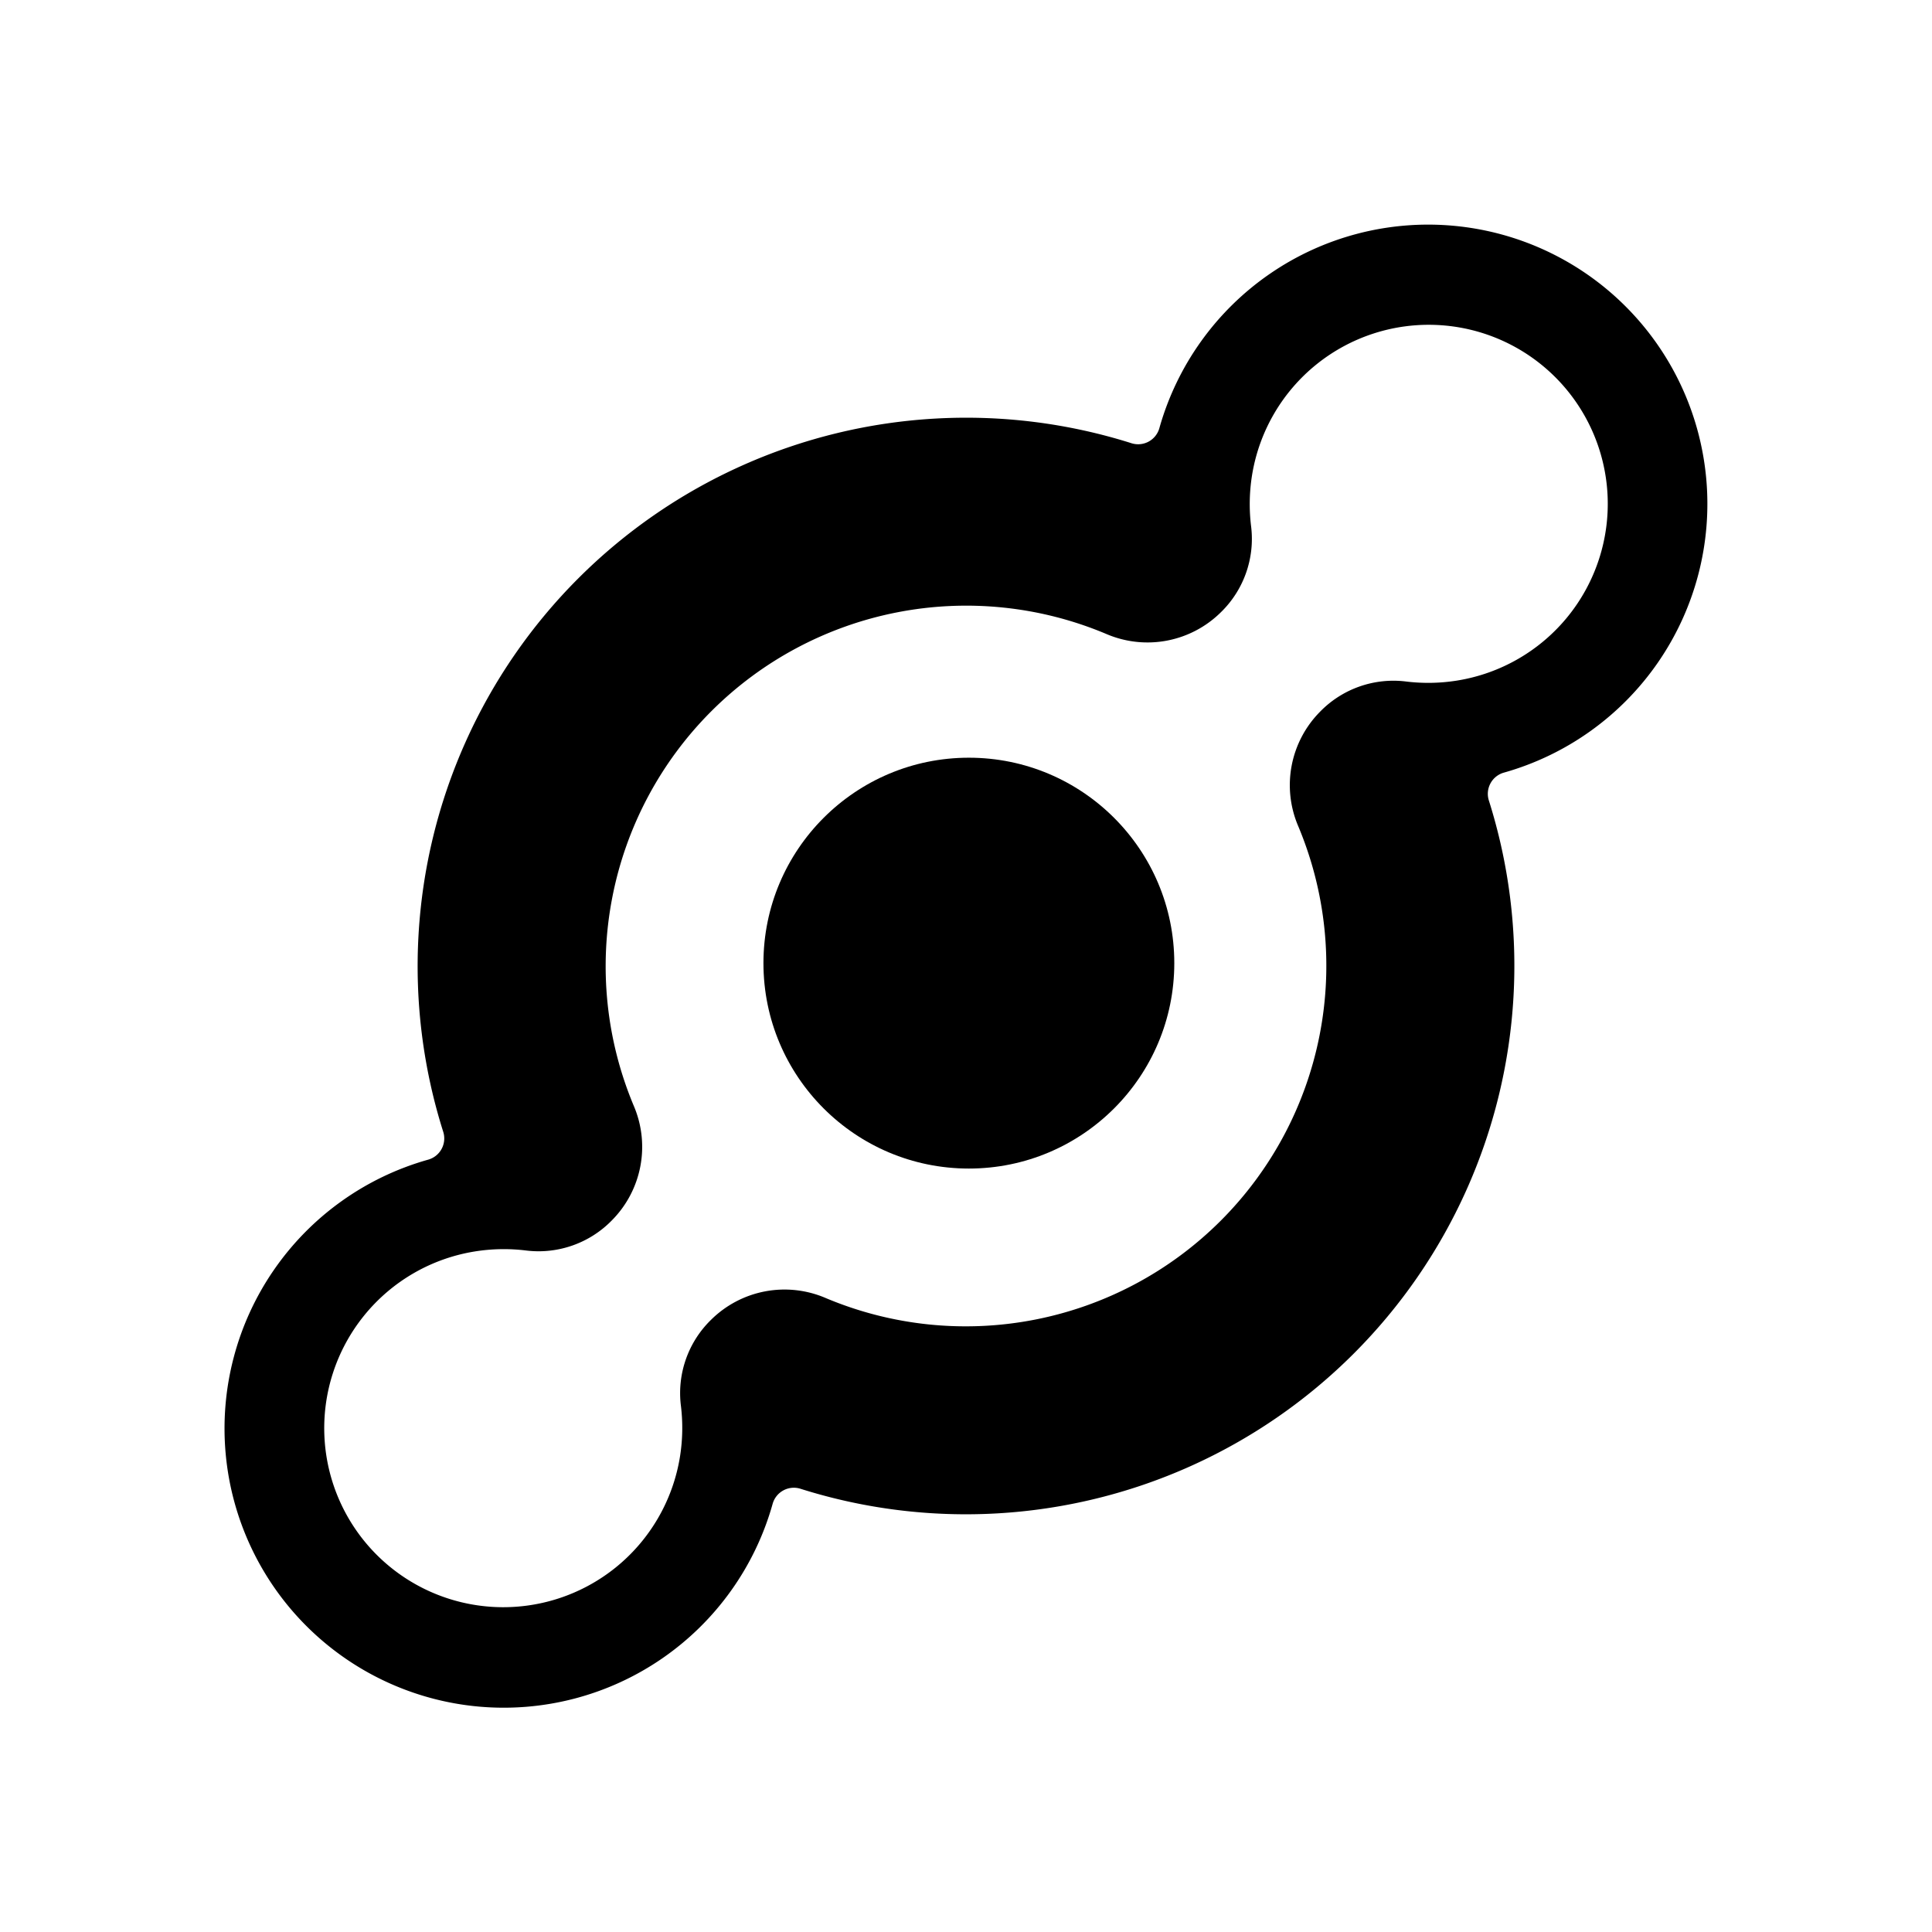 <svg xmlns="http://www.w3.org/2000/svg" data-name="Layer 1" viewBox="0 0 128 128"><path d="M99.63,51.19A18.5,18.5,0,1,0,76.81,28.37a1.46,1.46,0,0,1-1.83,1A36.34,36.34,0,0,0,29.37,75a1.46,1.46,0,0,1-1,1.83A18.5,18.5,0,1,0,51.19,99.63a1.46,1.46,0,0,1,1.83-1A36.34,36.34,0,0,0,98.63,53,1.46,1.46,0,0,1,99.63,51.19Zm-3.1-6.1a12.09,12.09,0,0,1-3.39.06,6.78,6.78,0,0,0-5.68,2h0A6.91,6.91,0,0,0,86,54.71,23.89,23.89,0,0,1,54.71,86a6.91,6.91,0,0,0-7.6,1.44h0a6.78,6.78,0,0,0-2,5.68,12.09,12.09,0,0,1-.06,3.39A11.86,11.86,0,1,1,31.47,82.91a12.09,12.09,0,0,1,3.39-.06,6.78,6.78,0,0,0,5.68-2h0A6.91,6.91,0,0,0,42,73.29,23.89,23.89,0,0,1,73.29,42a6.91,6.91,0,0,0,7.6-1.44,6.78,6.78,0,0,0,2-5.68,12.09,12.09,0,0,1,.06-3.39A11.86,11.86,0,1,1,96.53,45.09Z"/><circle cx="64.19" cy="63.81" r="13.61"/></svg>